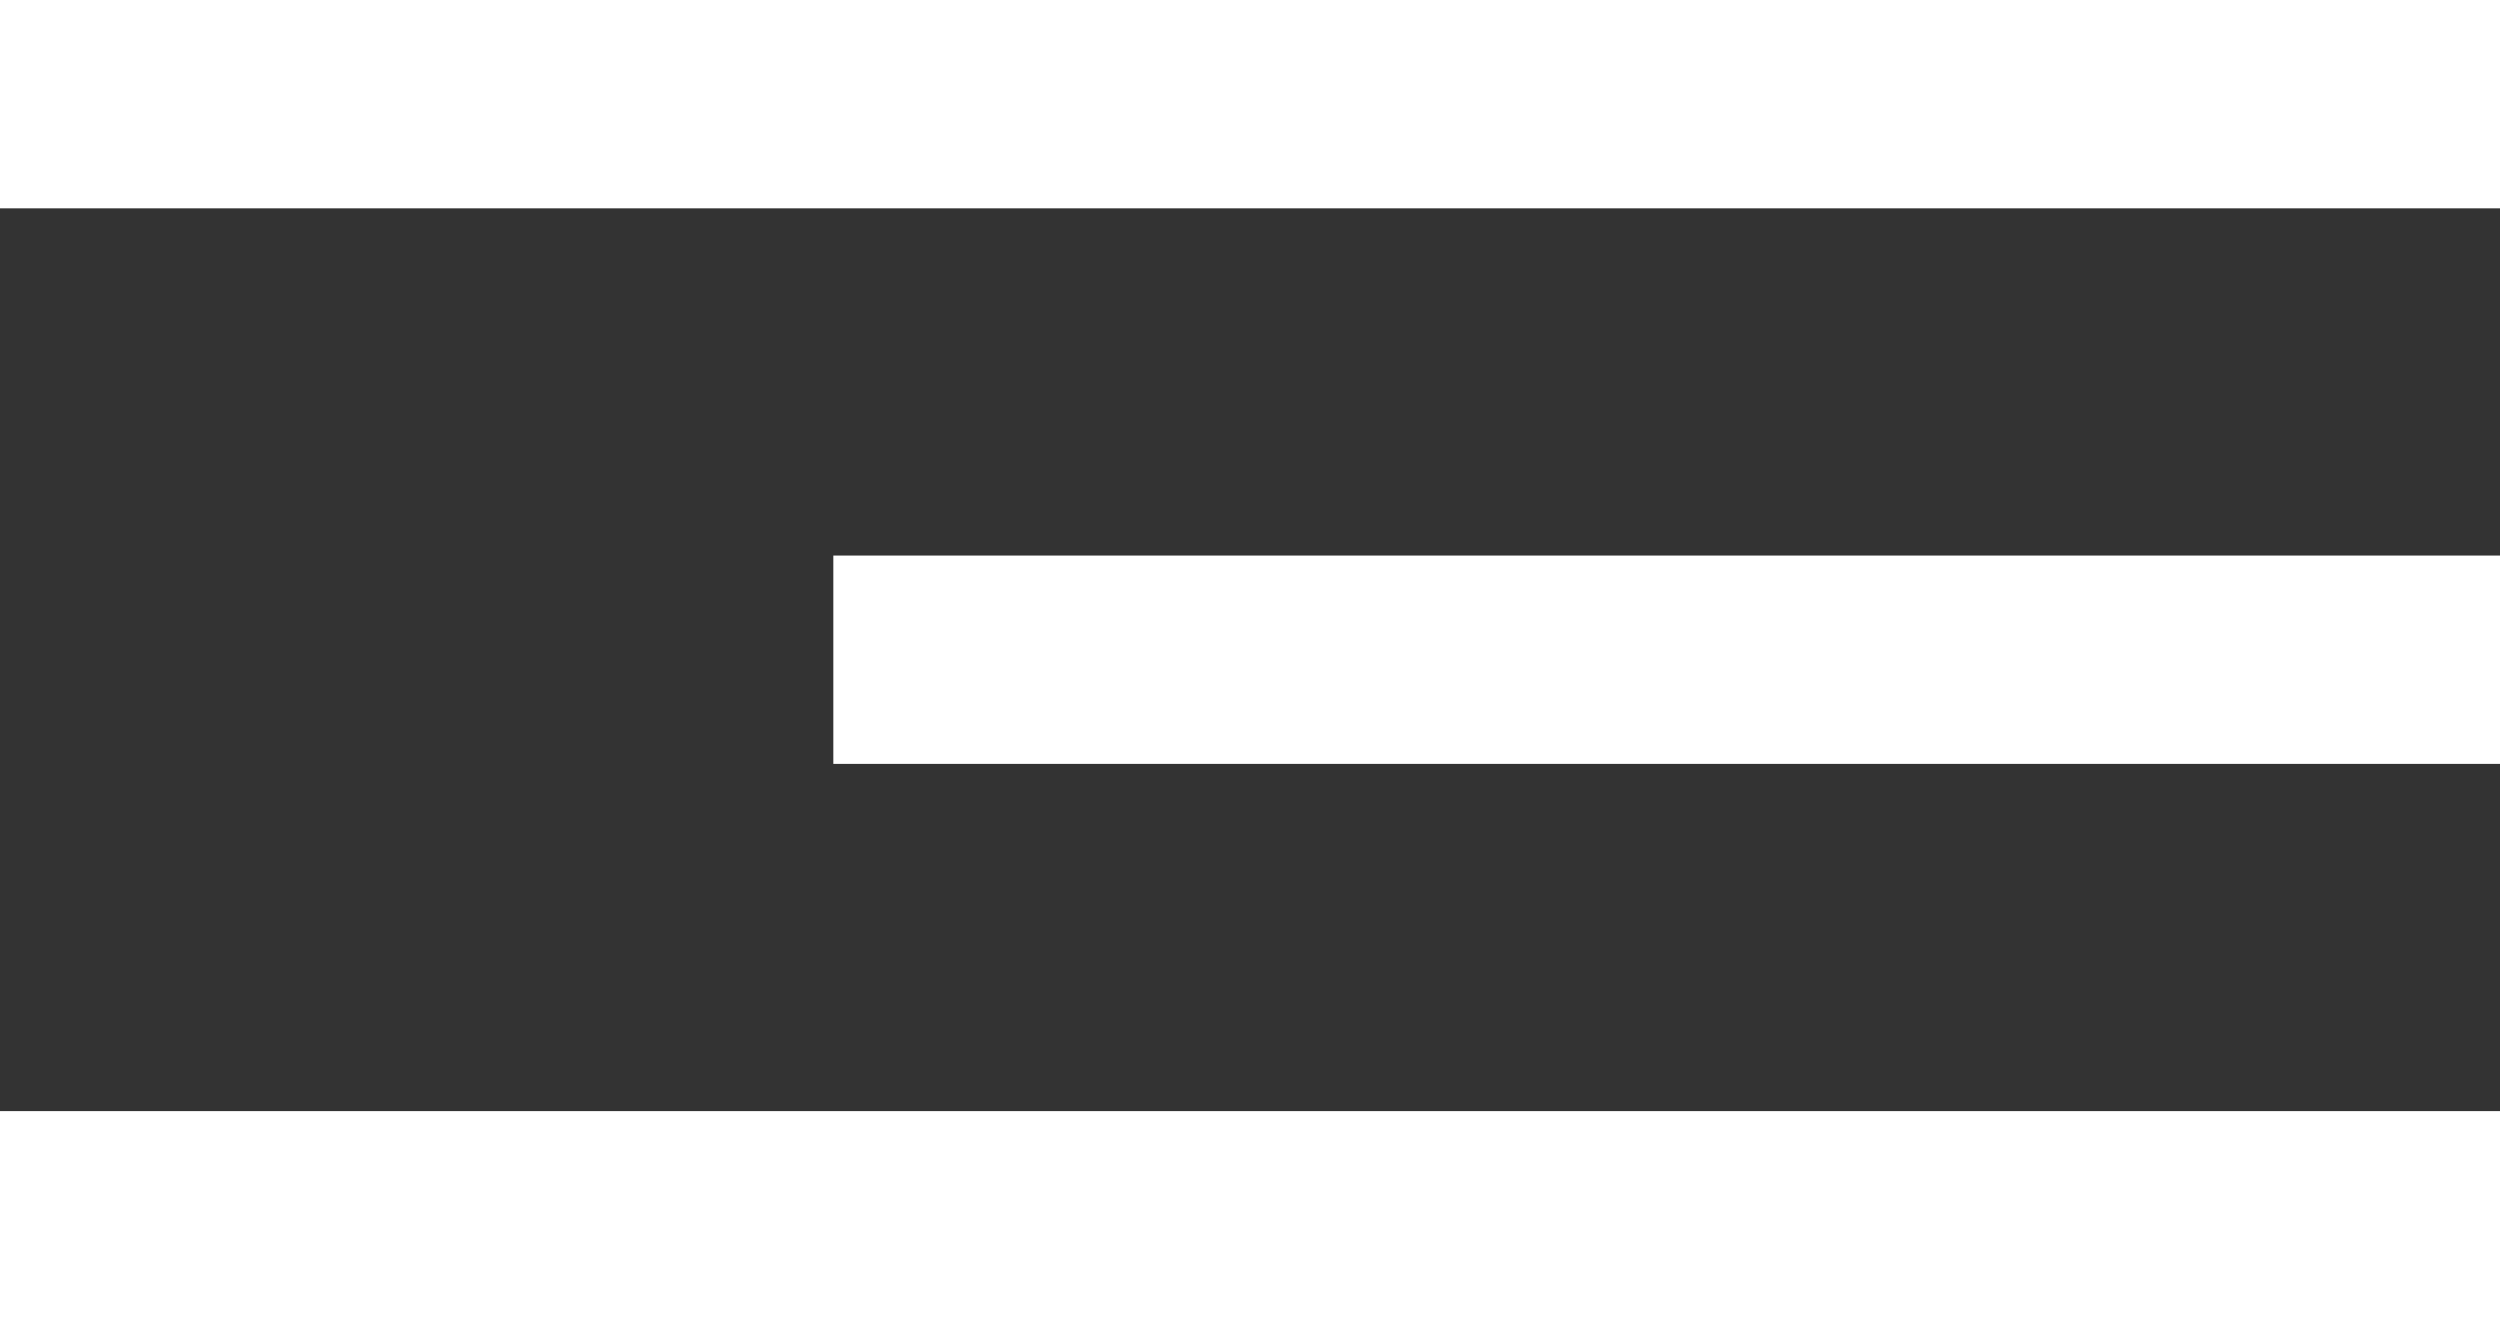 <svg width="36" height="19" viewBox="0 0 36 19" fill="none" xmlns="http://www.w3.org/2000/svg">
<rect x="0" y="0" width="36" height="19" fill="#333333" stroke="none"/>
<line y1="1.5" x2="36" y2="1.5" stroke="white" stroke-width="3"/>
<line x1="12" y1="9.5" x2="36" y2="9.5" stroke="white" stroke-width="3"/>
<path d="M0 17.5H36" stroke="white" stroke-width="3"/>
</svg>
